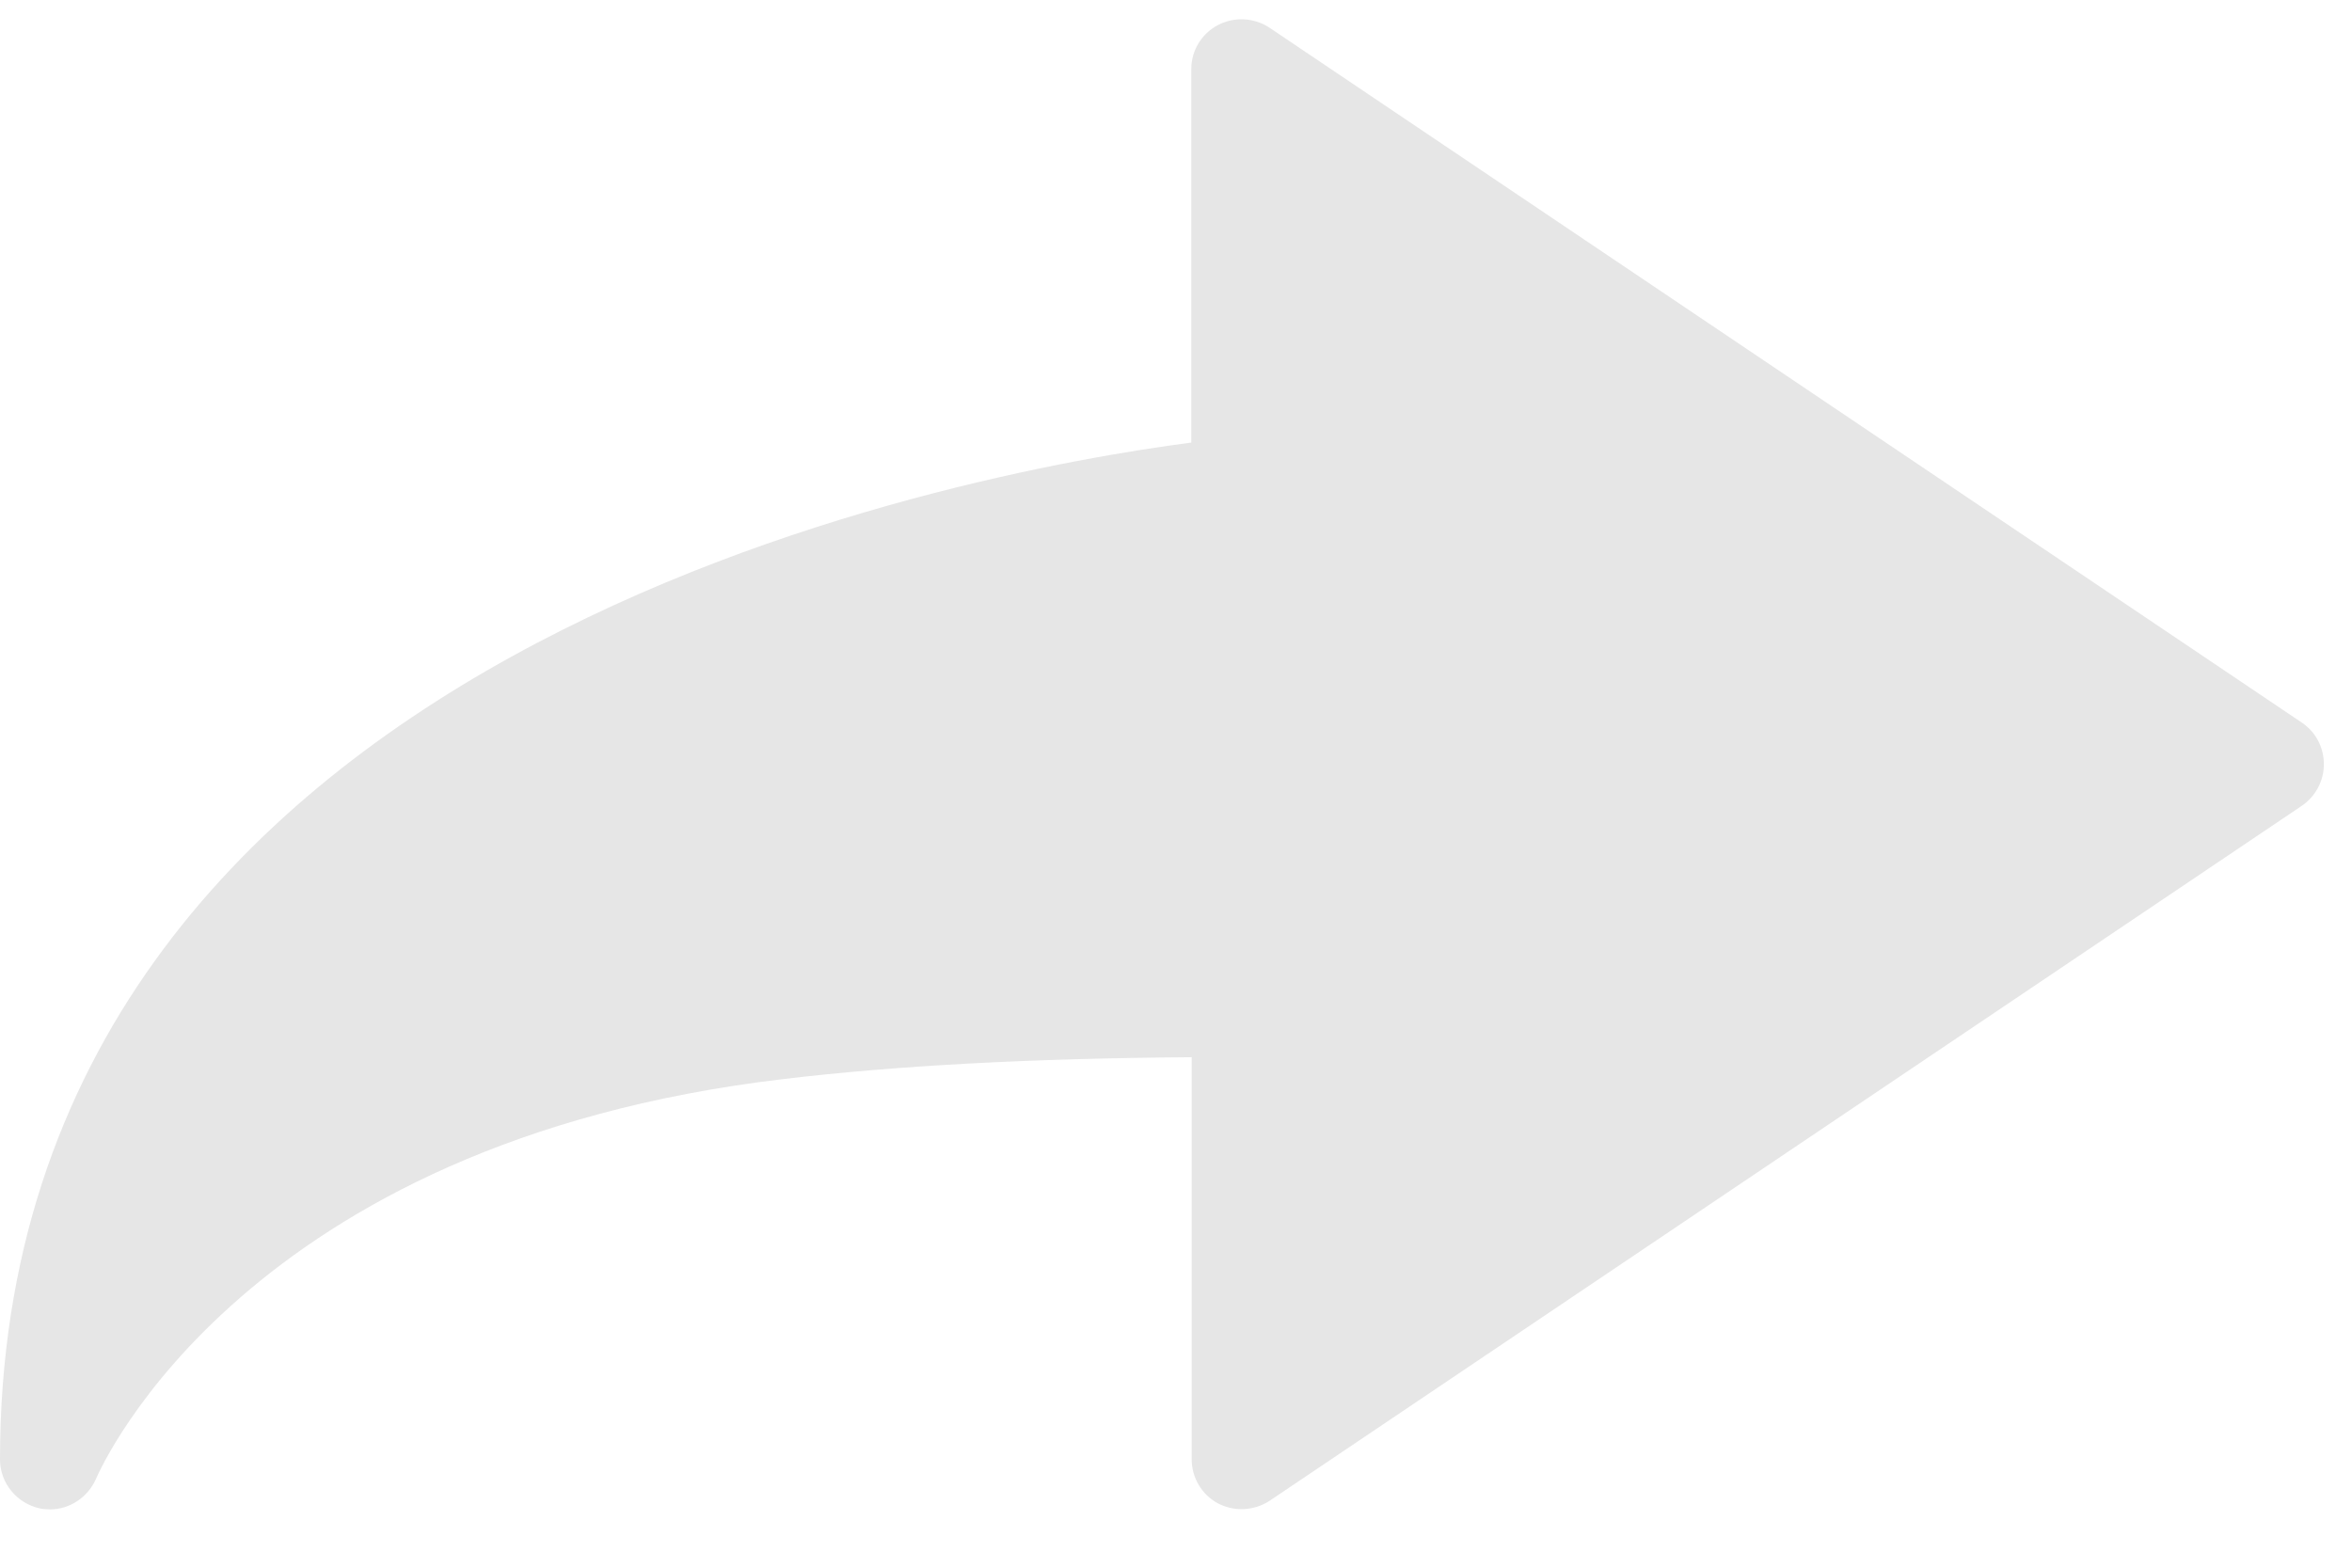 <?xml version="1.0" encoding="UTF-8"?>
<svg width="24px" height="16px" viewBox="0 0 24 16" version="1.1" xmlns="http://www.w3.org/2000/svg" xmlns:xlink="http://www.w3.org/1999/xlink">
    <!-- Generator: Sketch 46.1 (44463) - http://www.bohemiancoding.com/sketch -->
    <title>Shape</title>
    <desc>Created with Sketch.</desc>
    <defs></defs>
    <g id="Page-1" stroke="none" stroke-width="1" fill="none" fill-rule="evenodd">
        <g id="默认" transform="translate(-241, -516)" fill-rule="nonzero" fill="#E6E6E6">
            <path d="M241.411,531.396 C241.171,531.345 241,531.136 241,530.896 C241,522.584 250.867,520.816 253.156,520.517 L253.156,516.704 C253.156,516.517 253.26,516.344 253.428,516.256 C253.595,516.168 253.795,516.18 253.95,516.28 L264.491,523.377 C264.629,523.471 264.713,523.627 264.713,523.801 C264.713,523.969 264.629,524.126 264.491,524.222 L253.954,531.318 C253.797,531.42 253.596,531.431 253.429,531.344 C253.262,531.255 253.16,531.08 253.16,530.894 L253.16,526.79 C251.5,526.802 250.13,526.877 248.986,527.014 C243.505,527.662 242.041,530.953 241.979,531.094 L241.979,531.094 C241.896,531.283 241.71,531.405 241.511,531.405 C241.478,531.404 241.442,531.402 241.411,531.396 Z" id="Shape"></path>
        </g>
    </g>
</svg>